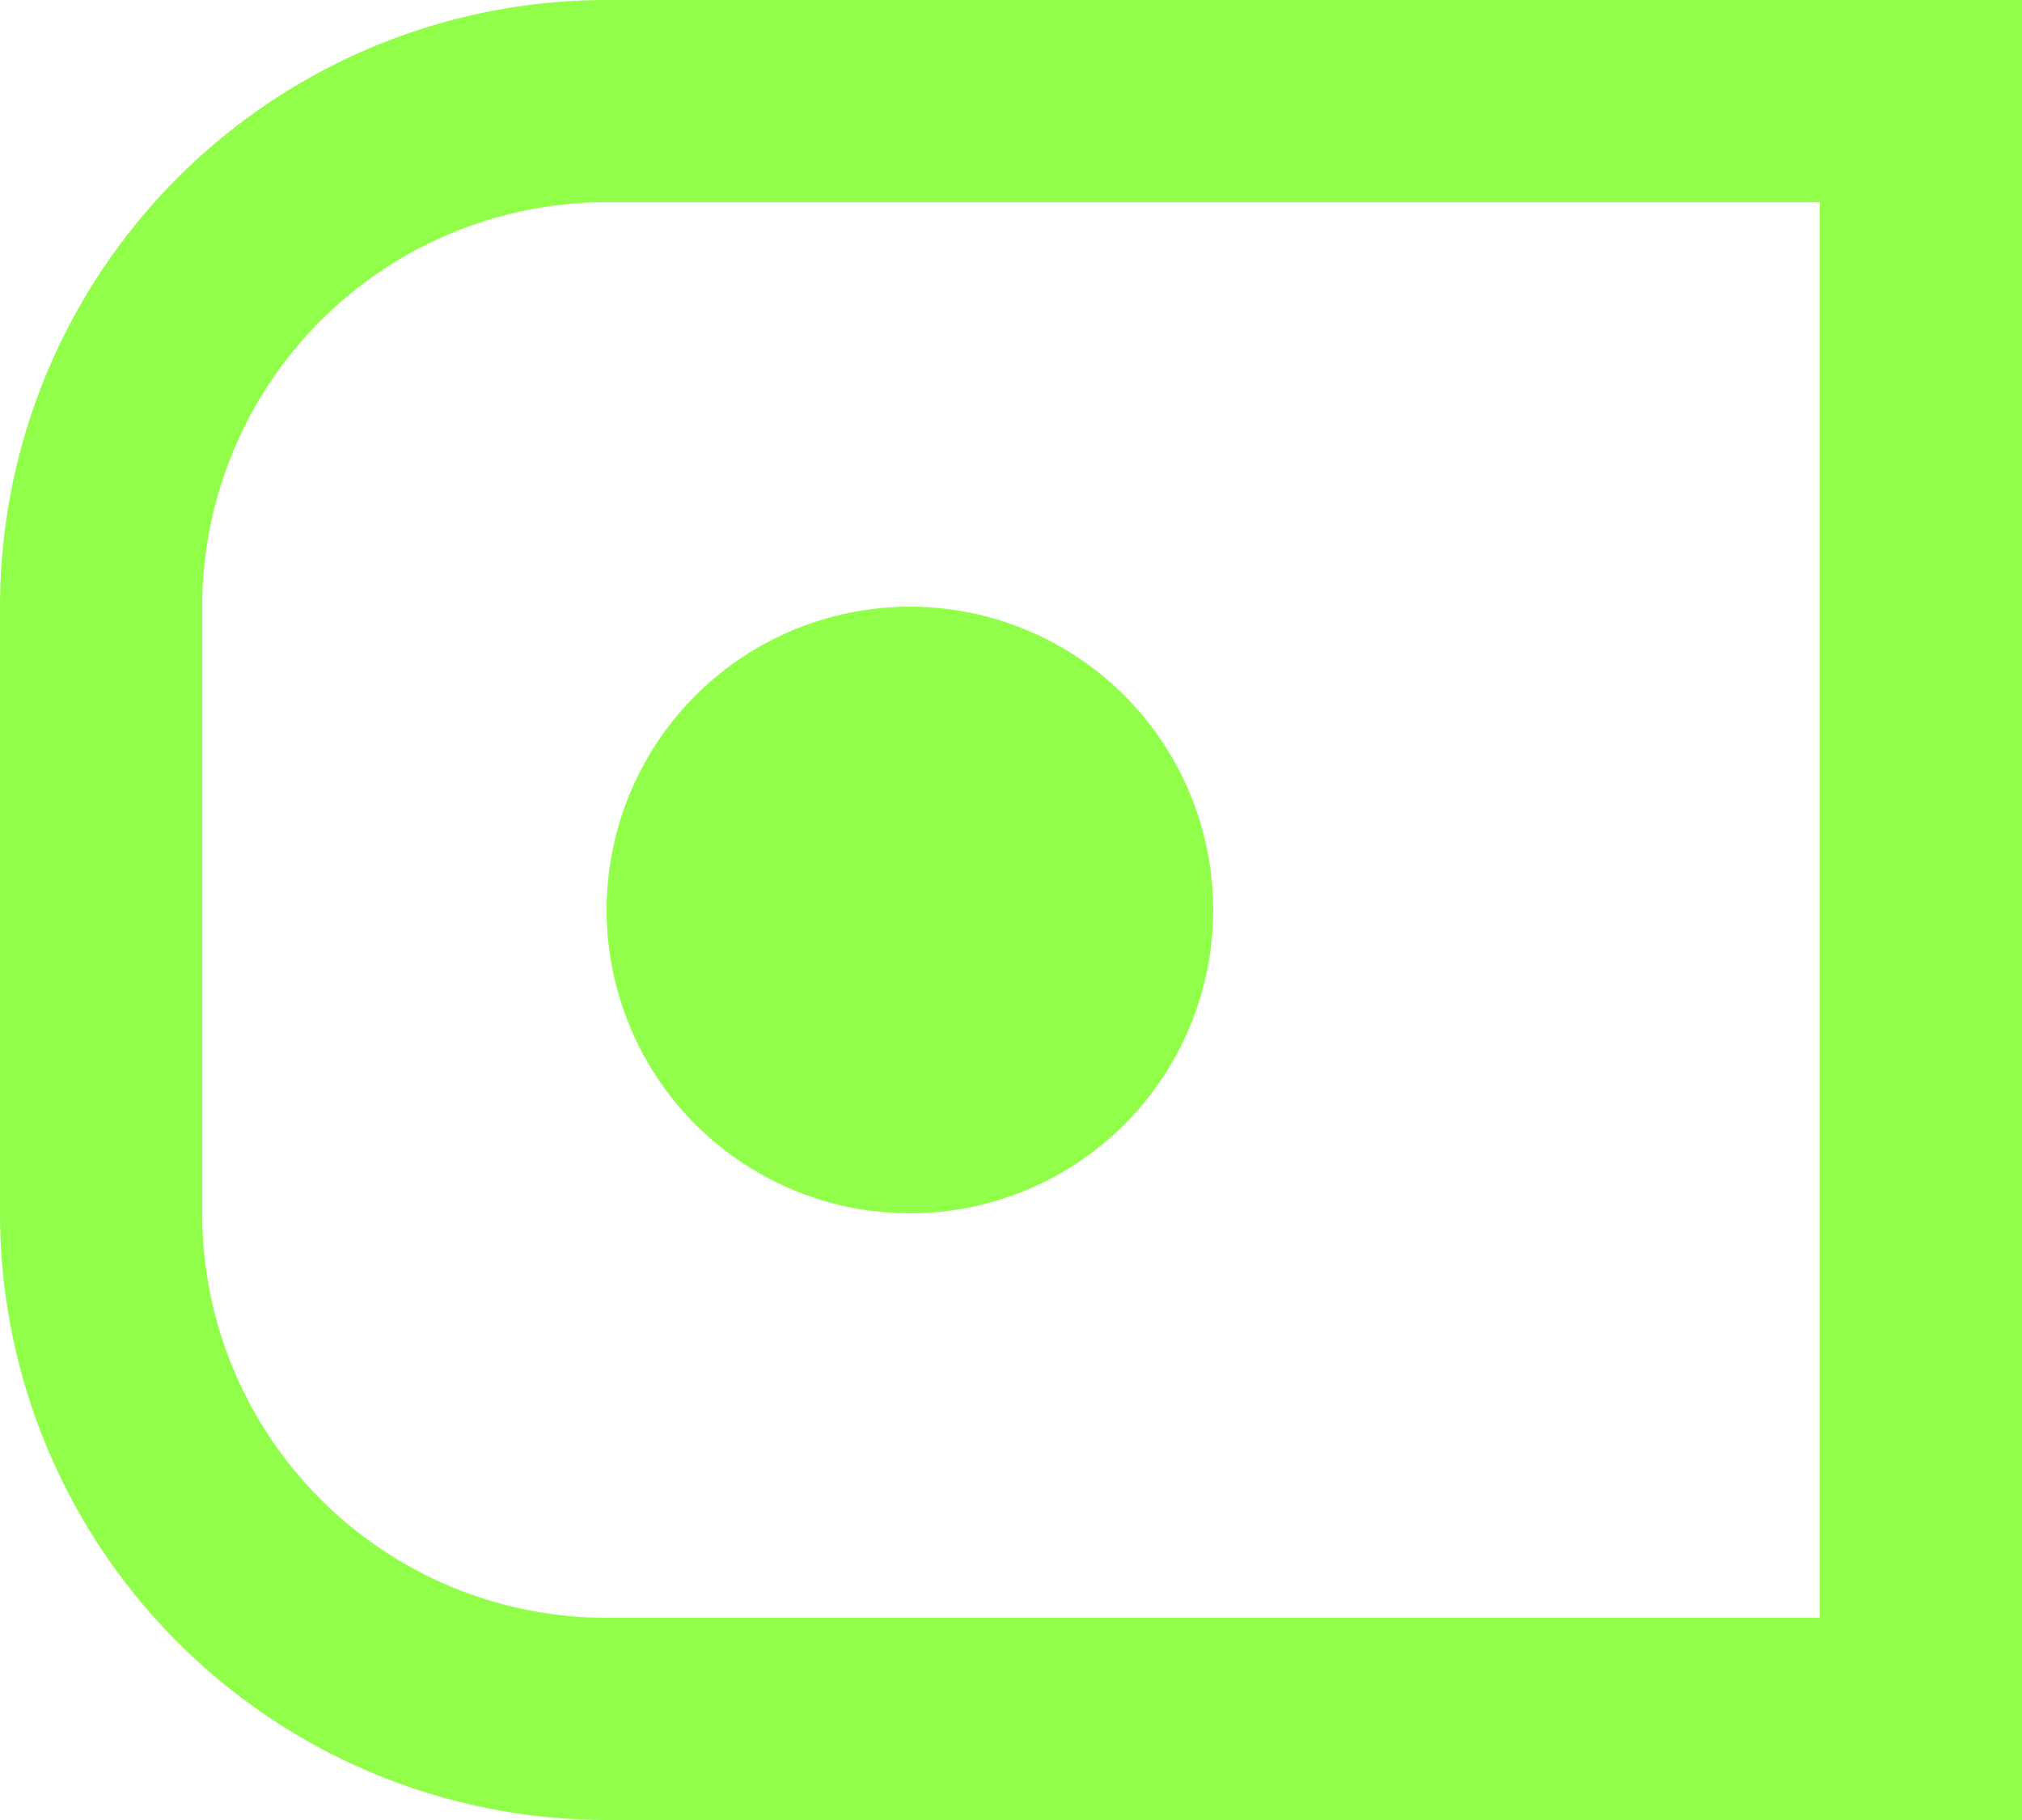 <svg xmlns="http://www.w3.org/2000/svg" width="10" height="9" viewBox="0 0 10 9">
    <g fill="none" fill-rule="evenodd">
        <path stroke="#91FF4A" d="M9.5 8.5v-8H3A2.5 2.5 0 0 0 .5 3v3A2.5 2.5 0 0 0 3 8.5h6.5z"/>
        <circle cx="4.5" cy="4.5" r="1.5" fill="#91FF4A"/>
    </g>
</svg>
